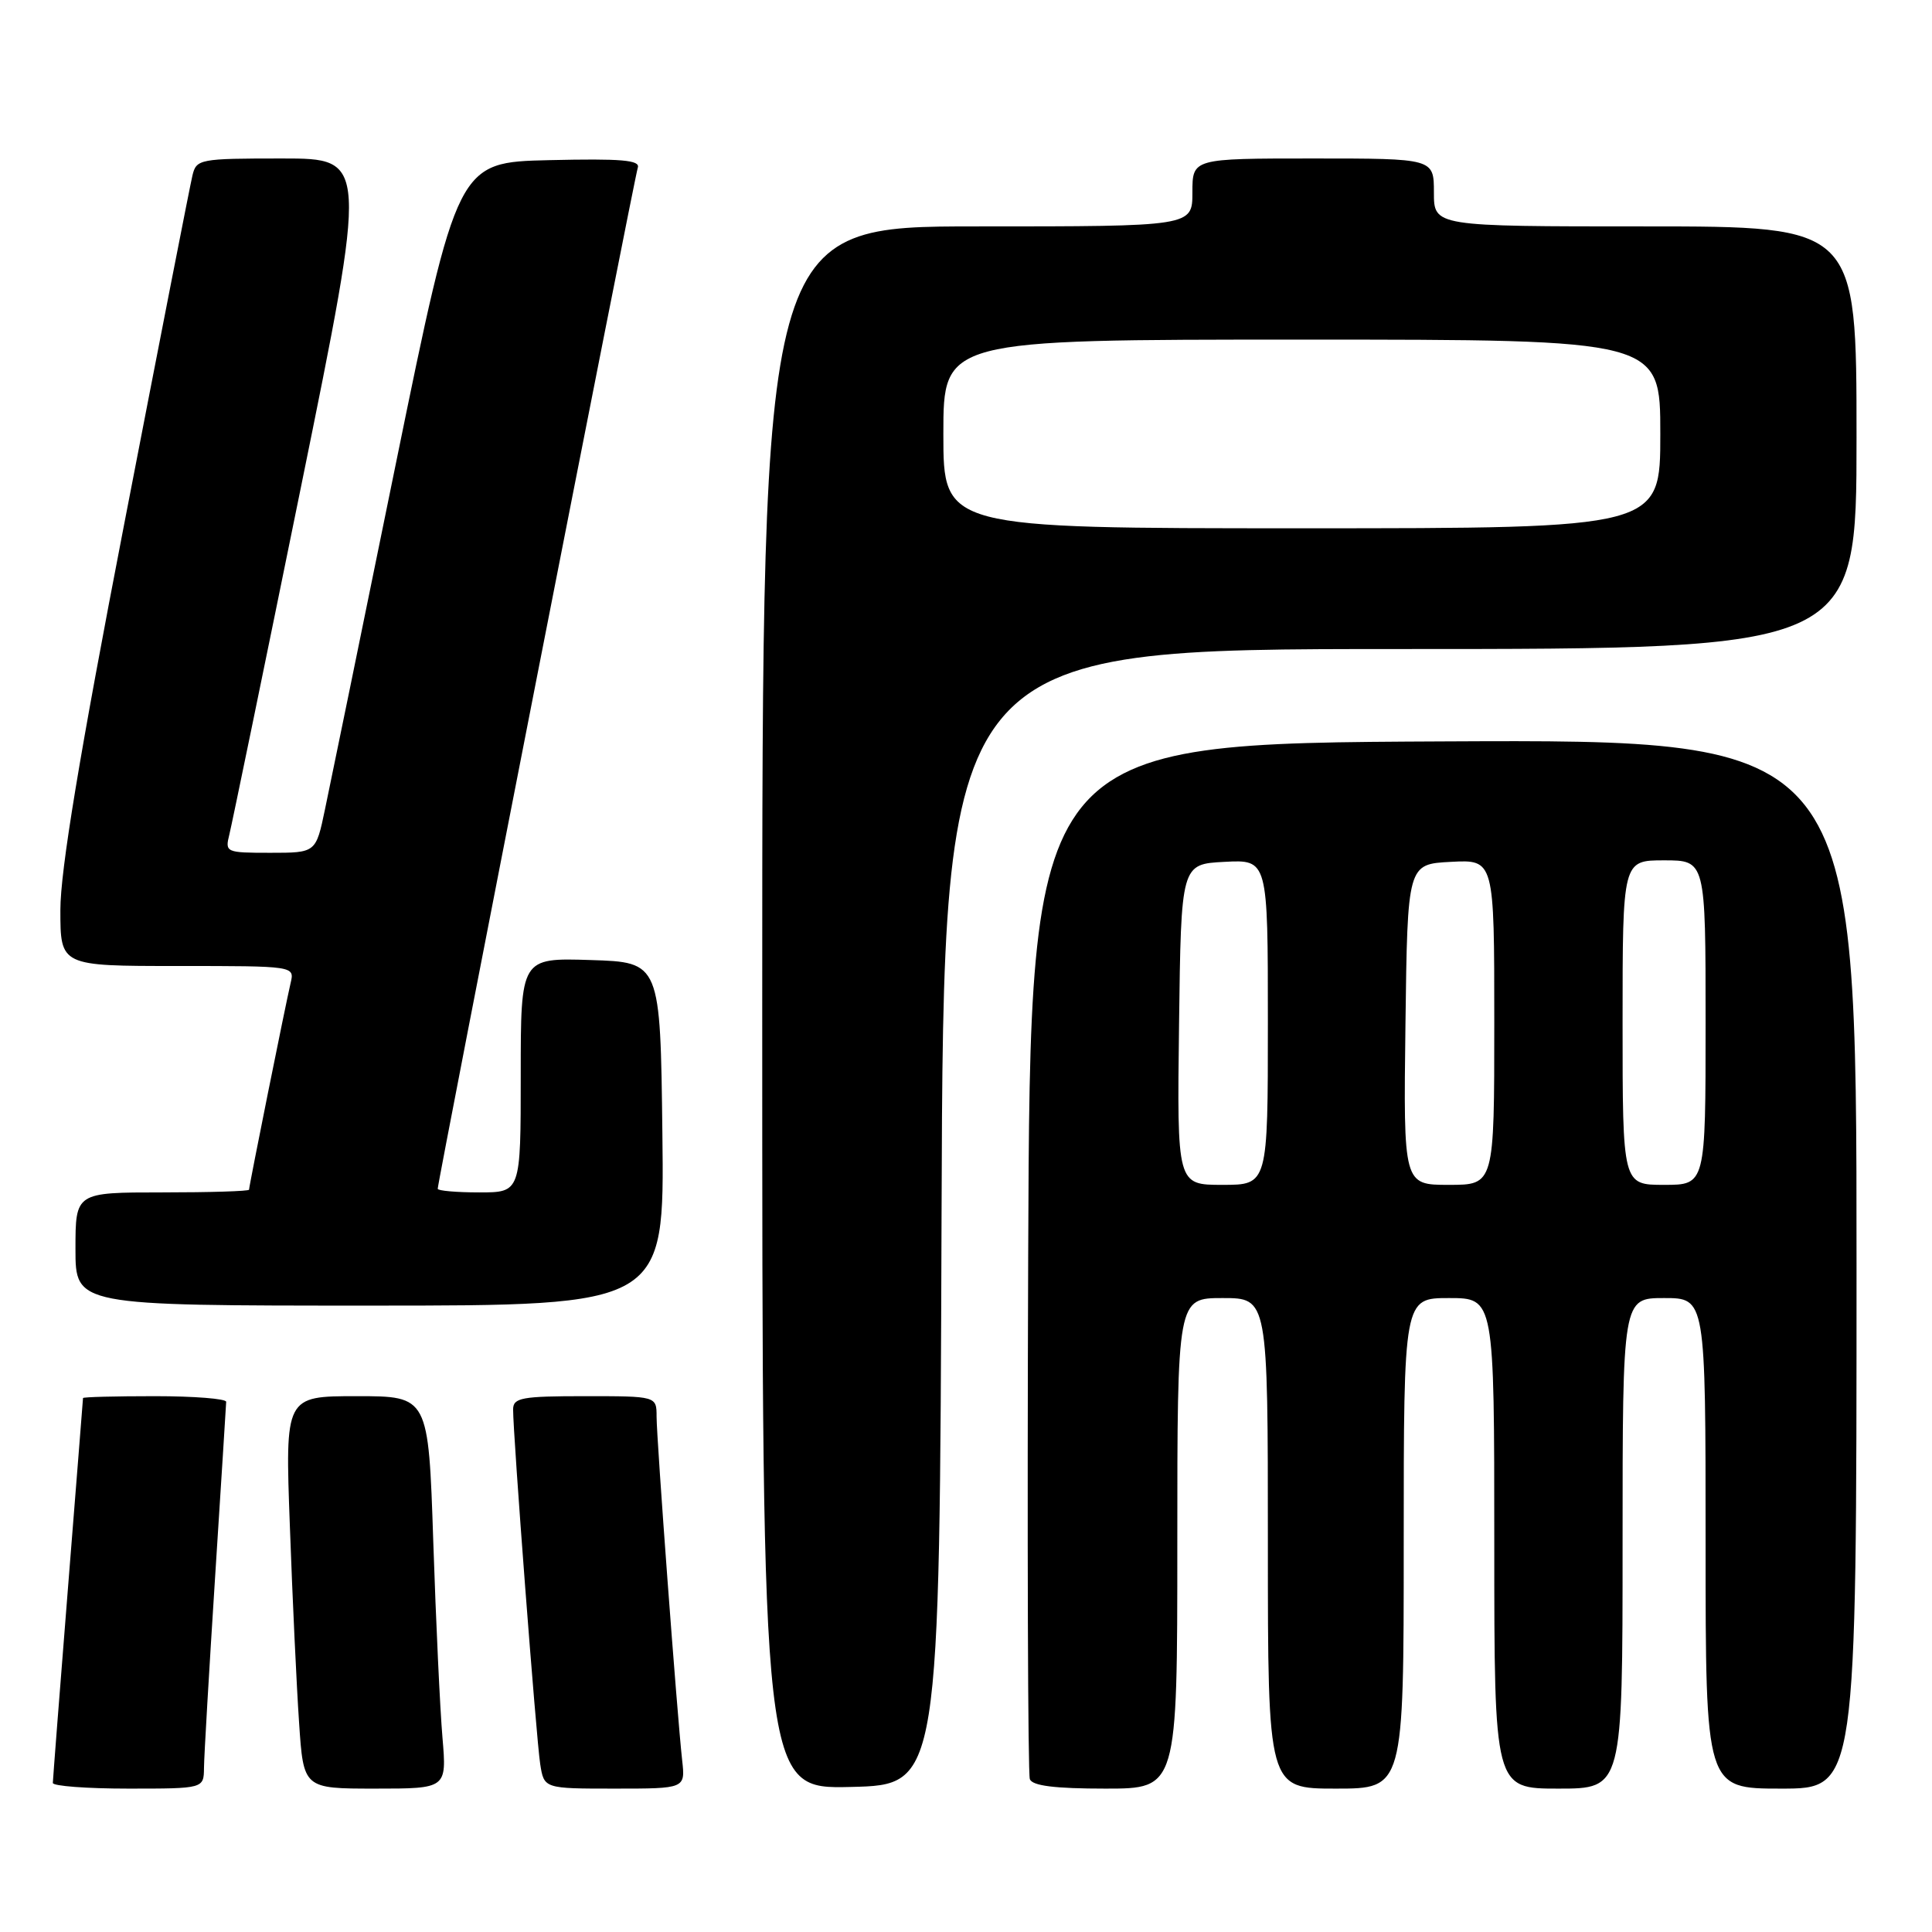 <?xml version="1.0" encoding="UTF-8" standalone="no"?>
<!DOCTYPE svg PUBLIC "-//W3C//DTD SVG 1.1//EN" "http://www.w3.org/Graphics/SVG/1.1/DTD/svg11.dtd" >
<svg xmlns="http://www.w3.org/2000/svg" xmlns:xlink="http://www.w3.org/1999/xlink" version="1.1" viewBox="0 0 256 256">
 <g >
 <path fill="currentColor"
d=" M 27.03 234.25 C 27.04 232.74 27.71 221.38 28.50 209.00 C 29.29 196.62 29.96 186.16 29.97 185.75 C 29.99 185.34 25.73 185.00 20.50 185.00 C 15.28 185.00 11.00 185.11 11.00 185.25 C 10.99 185.39 10.10 196.75 9.00 210.50 C 7.90 224.25 7.01 235.84 7.00 236.25 C 7.00 236.66 11.50 237.00 17.00 237.00 C 27.00 237.00 27.00 237.00 27.03 234.25 Z  M 58.63 230.25 C 58.31 226.54 57.76 214.84 57.41 204.25 C 56.77 185.00 56.77 185.00 47.27 185.00 C 37.77 185.00 37.77 185.00 38.41 202.25 C 38.75 211.74 39.30 223.44 39.63 228.25 C 40.21 237.00 40.21 237.00 49.71 237.00 C 59.20 237.00 59.20 237.00 58.63 230.25 Z  M 90.39 233.25 C 89.72 227.21 87.00 190.66 87.00 187.71 C 87.00 185.00 87.00 185.00 77.50 185.00 C 69.12 185.00 68.00 185.21 67.99 186.75 C 67.97 189.95 71.06 230.45 71.58 233.75 C 72.09 237.00 72.09 237.00 81.45 237.00 C 90.81 237.00 90.81 237.00 90.39 233.25 Z  M 124.76 161.25 C 125.01 86.00 125.01 86.00 185.51 86.00 C 246.00 86.00 246.00 86.00 246.00 58.00 C 246.00 30.00 246.00 30.00 218.00 30.00 C 190.00 30.00 190.00 30.00 190.00 25.50 C 190.00 21.00 190.00 21.00 174.00 21.00 C 158.00 21.00 158.00 21.00 158.00 25.50 C 158.00 30.00 158.00 30.00 129.50 30.00 C 101.00 30.00 101.00 30.00 101.00 133.53 C 101.00 237.06 101.00 237.06 112.75 236.78 C 124.50 236.50 124.50 236.50 124.76 161.25 Z  M 156.00 204.50 C 156.00 172.00 156.00 172.00 162.00 172.00 C 168.00 172.00 168.00 172.00 168.00 204.50 C 168.00 237.00 168.00 237.00 177.00 237.00 C 186.00 237.00 186.00 237.00 186.00 204.50 C 186.00 172.00 186.00 172.00 192.00 172.00 C 198.00 172.00 198.00 172.00 198.00 204.50 C 198.00 237.00 198.00 237.00 206.50 237.00 C 215.00 237.00 215.00 237.00 215.00 204.50 C 215.00 172.00 215.00 172.00 220.50 172.00 C 226.00 172.00 226.00 172.00 226.00 204.50 C 226.00 237.00 226.00 237.00 236.00 237.00 C 246.00 237.00 246.00 237.00 246.00 167.49 C 246.00 97.98 246.00 97.98 191.25 98.24 C 136.50 98.50 136.50 98.50 136.24 166.50 C 136.10 203.90 136.20 235.06 136.46 235.75 C 136.80 236.63 139.76 237.00 146.47 237.00 C 156.00 237.00 156.00 237.00 156.00 204.50 Z  M 87.77 150.25 C 87.50 127.50 87.50 127.50 78.25 127.21 C 69.00 126.92 69.00 126.92 69.00 142.46 C 69.00 158.00 69.00 158.00 63.50 158.00 C 60.48 158.00 58.00 157.78 58.00 157.52 C 58.00 156.55 84.08 23.46 84.51 22.22 C 84.86 21.21 82.34 21.00 72.79 21.22 C 60.62 21.50 60.62 21.50 52.44 61.50 C 47.95 83.50 43.73 104.09 43.06 107.25 C 41.86 113.00 41.86 113.00 35.82 113.00 C 29.93 113.00 29.80 112.94 30.39 110.58 C 30.72 109.25 34.99 88.55 39.87 64.58 C 48.74 21.00 48.74 21.00 37.39 21.00 C 26.44 21.00 26.02 21.08 25.50 23.25 C 25.20 24.49 21.14 45.22 16.48 69.32 C 10.53 100.05 8.00 115.36 8.00 120.57 C 8.00 128.00 8.00 128.00 23.52 128.00 C 39.04 128.00 39.04 128.00 38.51 130.25 C 37.84 133.09 33.00 157.15 33.00 157.64 C 33.00 157.84 27.82 158.00 21.50 158.00 C 10.00 158.00 10.00 158.00 10.00 165.50 C 10.00 173.00 10.00 173.00 49.02 173.00 C 88.04 173.00 88.04 173.00 87.77 150.25 Z  M 125.00 57.50 C 125.00 45.00 125.00 45.00 172.50 45.00 C 220.00 45.00 220.00 45.00 220.00 57.50 C 220.00 70.00 220.00 70.00 172.50 70.00 C 125.00 70.00 125.00 70.00 125.00 57.50 Z  M 156.23 135.75 C 156.50 114.50 156.50 114.50 162.25 114.20 C 168.00 113.90 168.00 113.90 168.00 135.45 C 168.00 157.00 168.00 157.00 161.98 157.00 C 155.96 157.00 155.96 157.00 156.23 135.75 Z  M 186.23 135.75 C 186.50 114.50 186.50 114.50 192.25 114.20 C 198.00 113.90 198.00 113.90 198.00 135.45 C 198.00 157.00 198.00 157.00 191.98 157.00 C 185.96 157.00 185.96 157.00 186.23 135.75 Z  M 215.00 135.50 C 215.00 114.00 215.00 114.00 220.50 114.00 C 226.00 114.00 226.00 114.00 226.00 135.50 C 226.00 157.00 226.00 157.00 220.50 157.00 C 215.00 157.00 215.00 157.00 215.00 135.50 Z "/>
</g>
</svg>